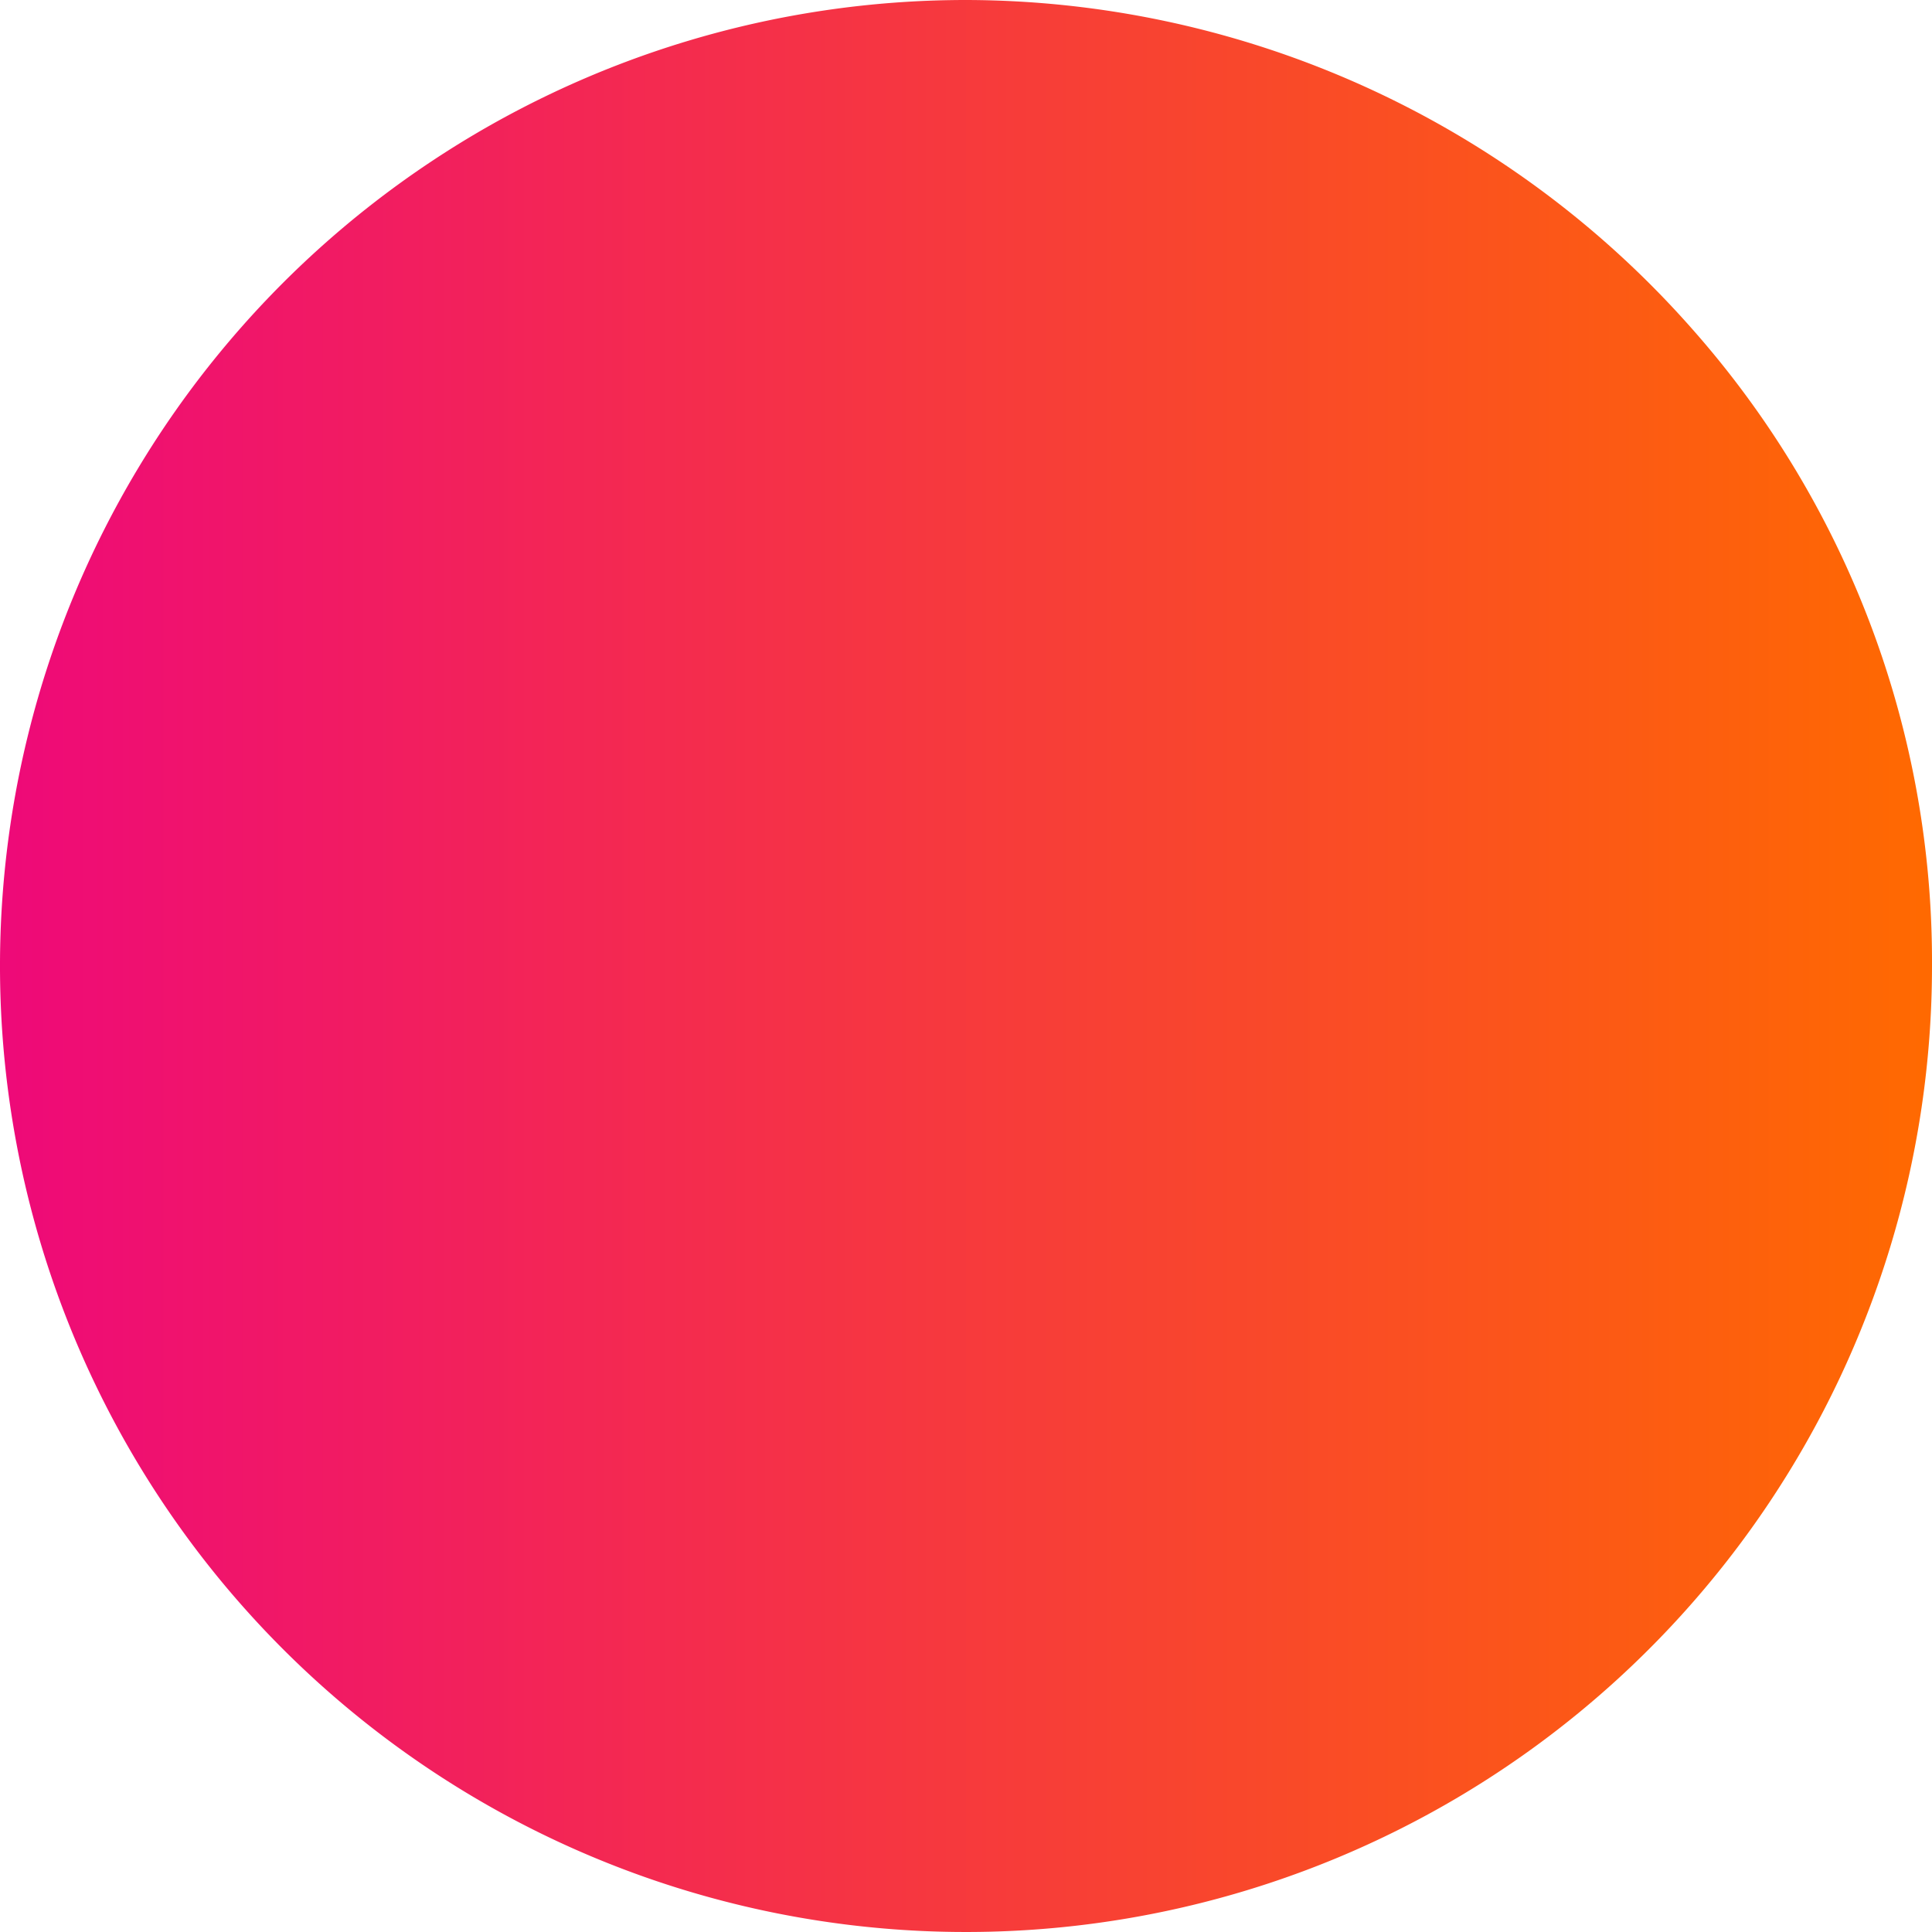 <svg xmlns="http://www.w3.org/2000/svg" width="45" height="45"><defs><linearGradient id="a" y1=".5" x2="1" y2=".5" gradientUnits="objectBoundingBox"><stop offset="0" stop-color="#ee0979"/><stop offset="1" stop-color="#ff6a00"/></linearGradient></defs><path d="M22.5 0a22.6 22.6 0 0116.914 7.662A22.231 22.231 0 0145 22.5 22.5 22.5 0 1122.5 0z" fill="url(#a)"/></svg>